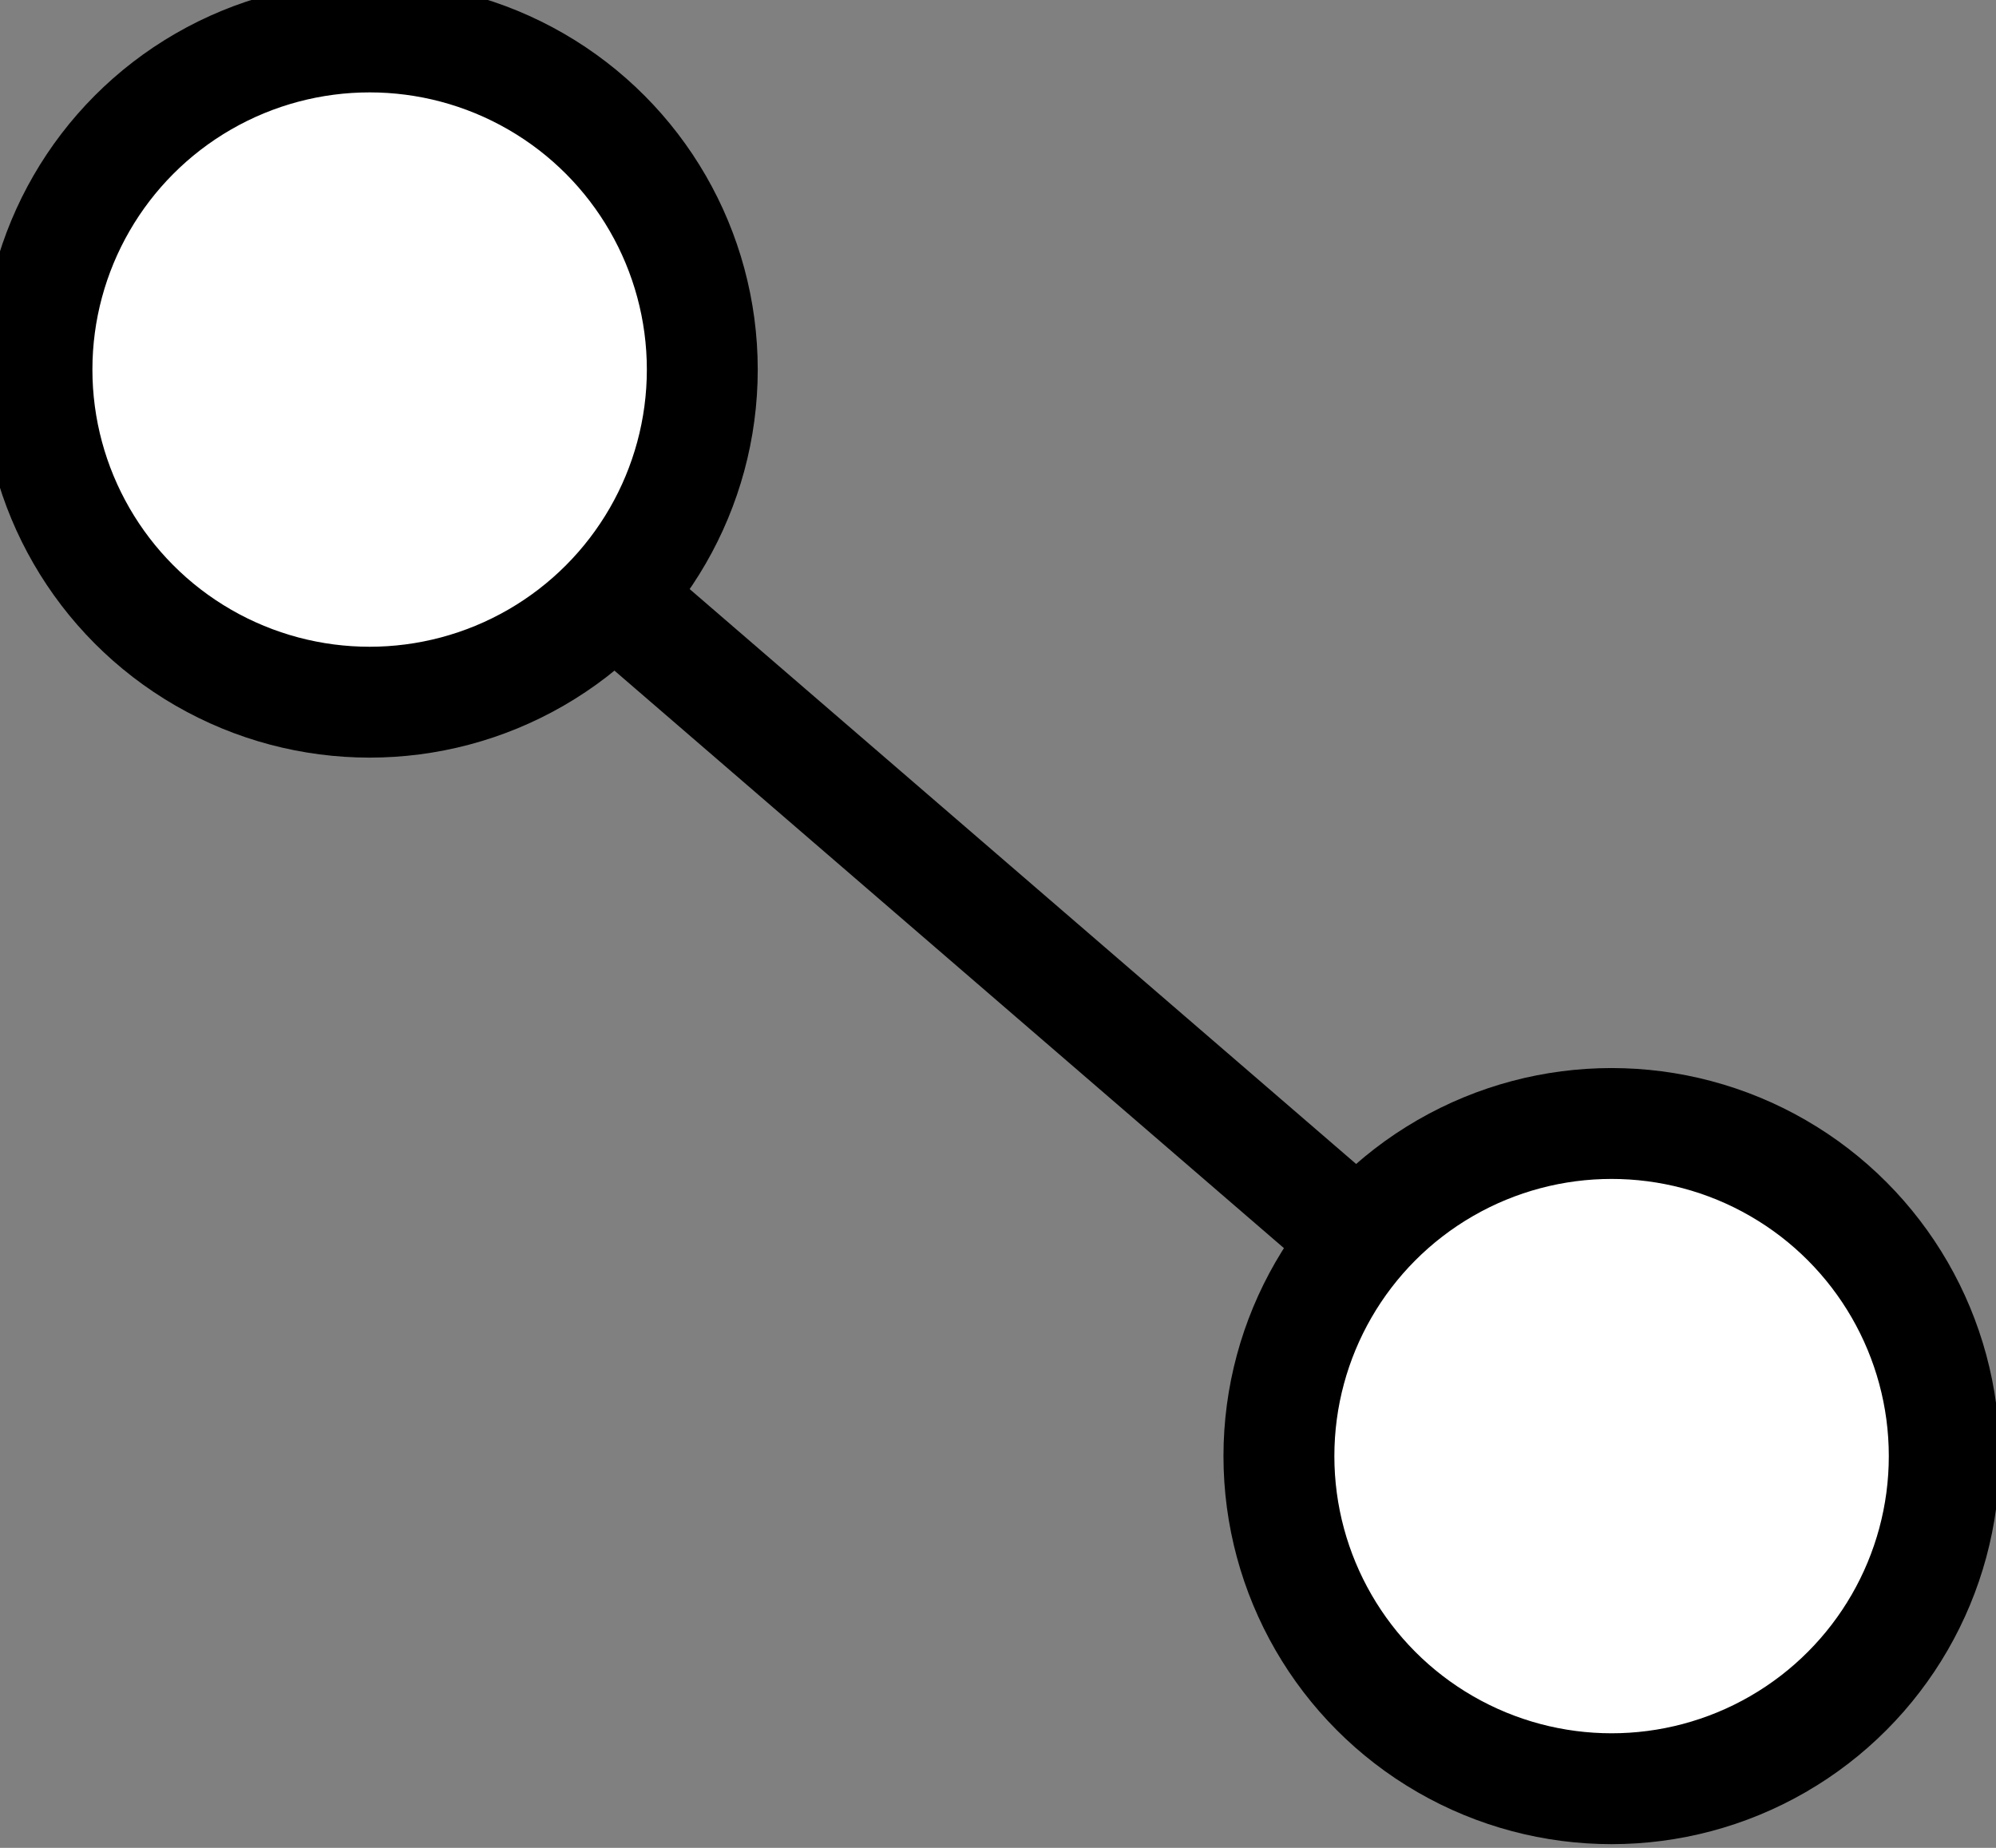 <svg width="270" height="250" xmlns="http://www.w3.org/2000/svg" xmlns:svg="http://www.w3.org/2000/svg">
 <rect width="100%" height="100%" fill="#808080" stroke="none"/>
 <g>
  <title>Layer 1</title>
  <ellipse stroke="#000000" ry="45" rx="45" id="svg_1" cy="50" cx="50" stroke-width="15" fill="#ffffff"/>
  <ellipse id="svg_2" ry="45" rx="45" cy="197" cx="218" stroke-width="15" stroke="#000000" fill="#ffffff"/>
  <line id="svg_3" y2="167" x2="183" y1="79" x1="81" stroke-linecap="null" stroke-linejoin="null" stroke-dasharray="null" stroke-width="15" stroke="#000000" fill="none"/>
 </g>
</svg>